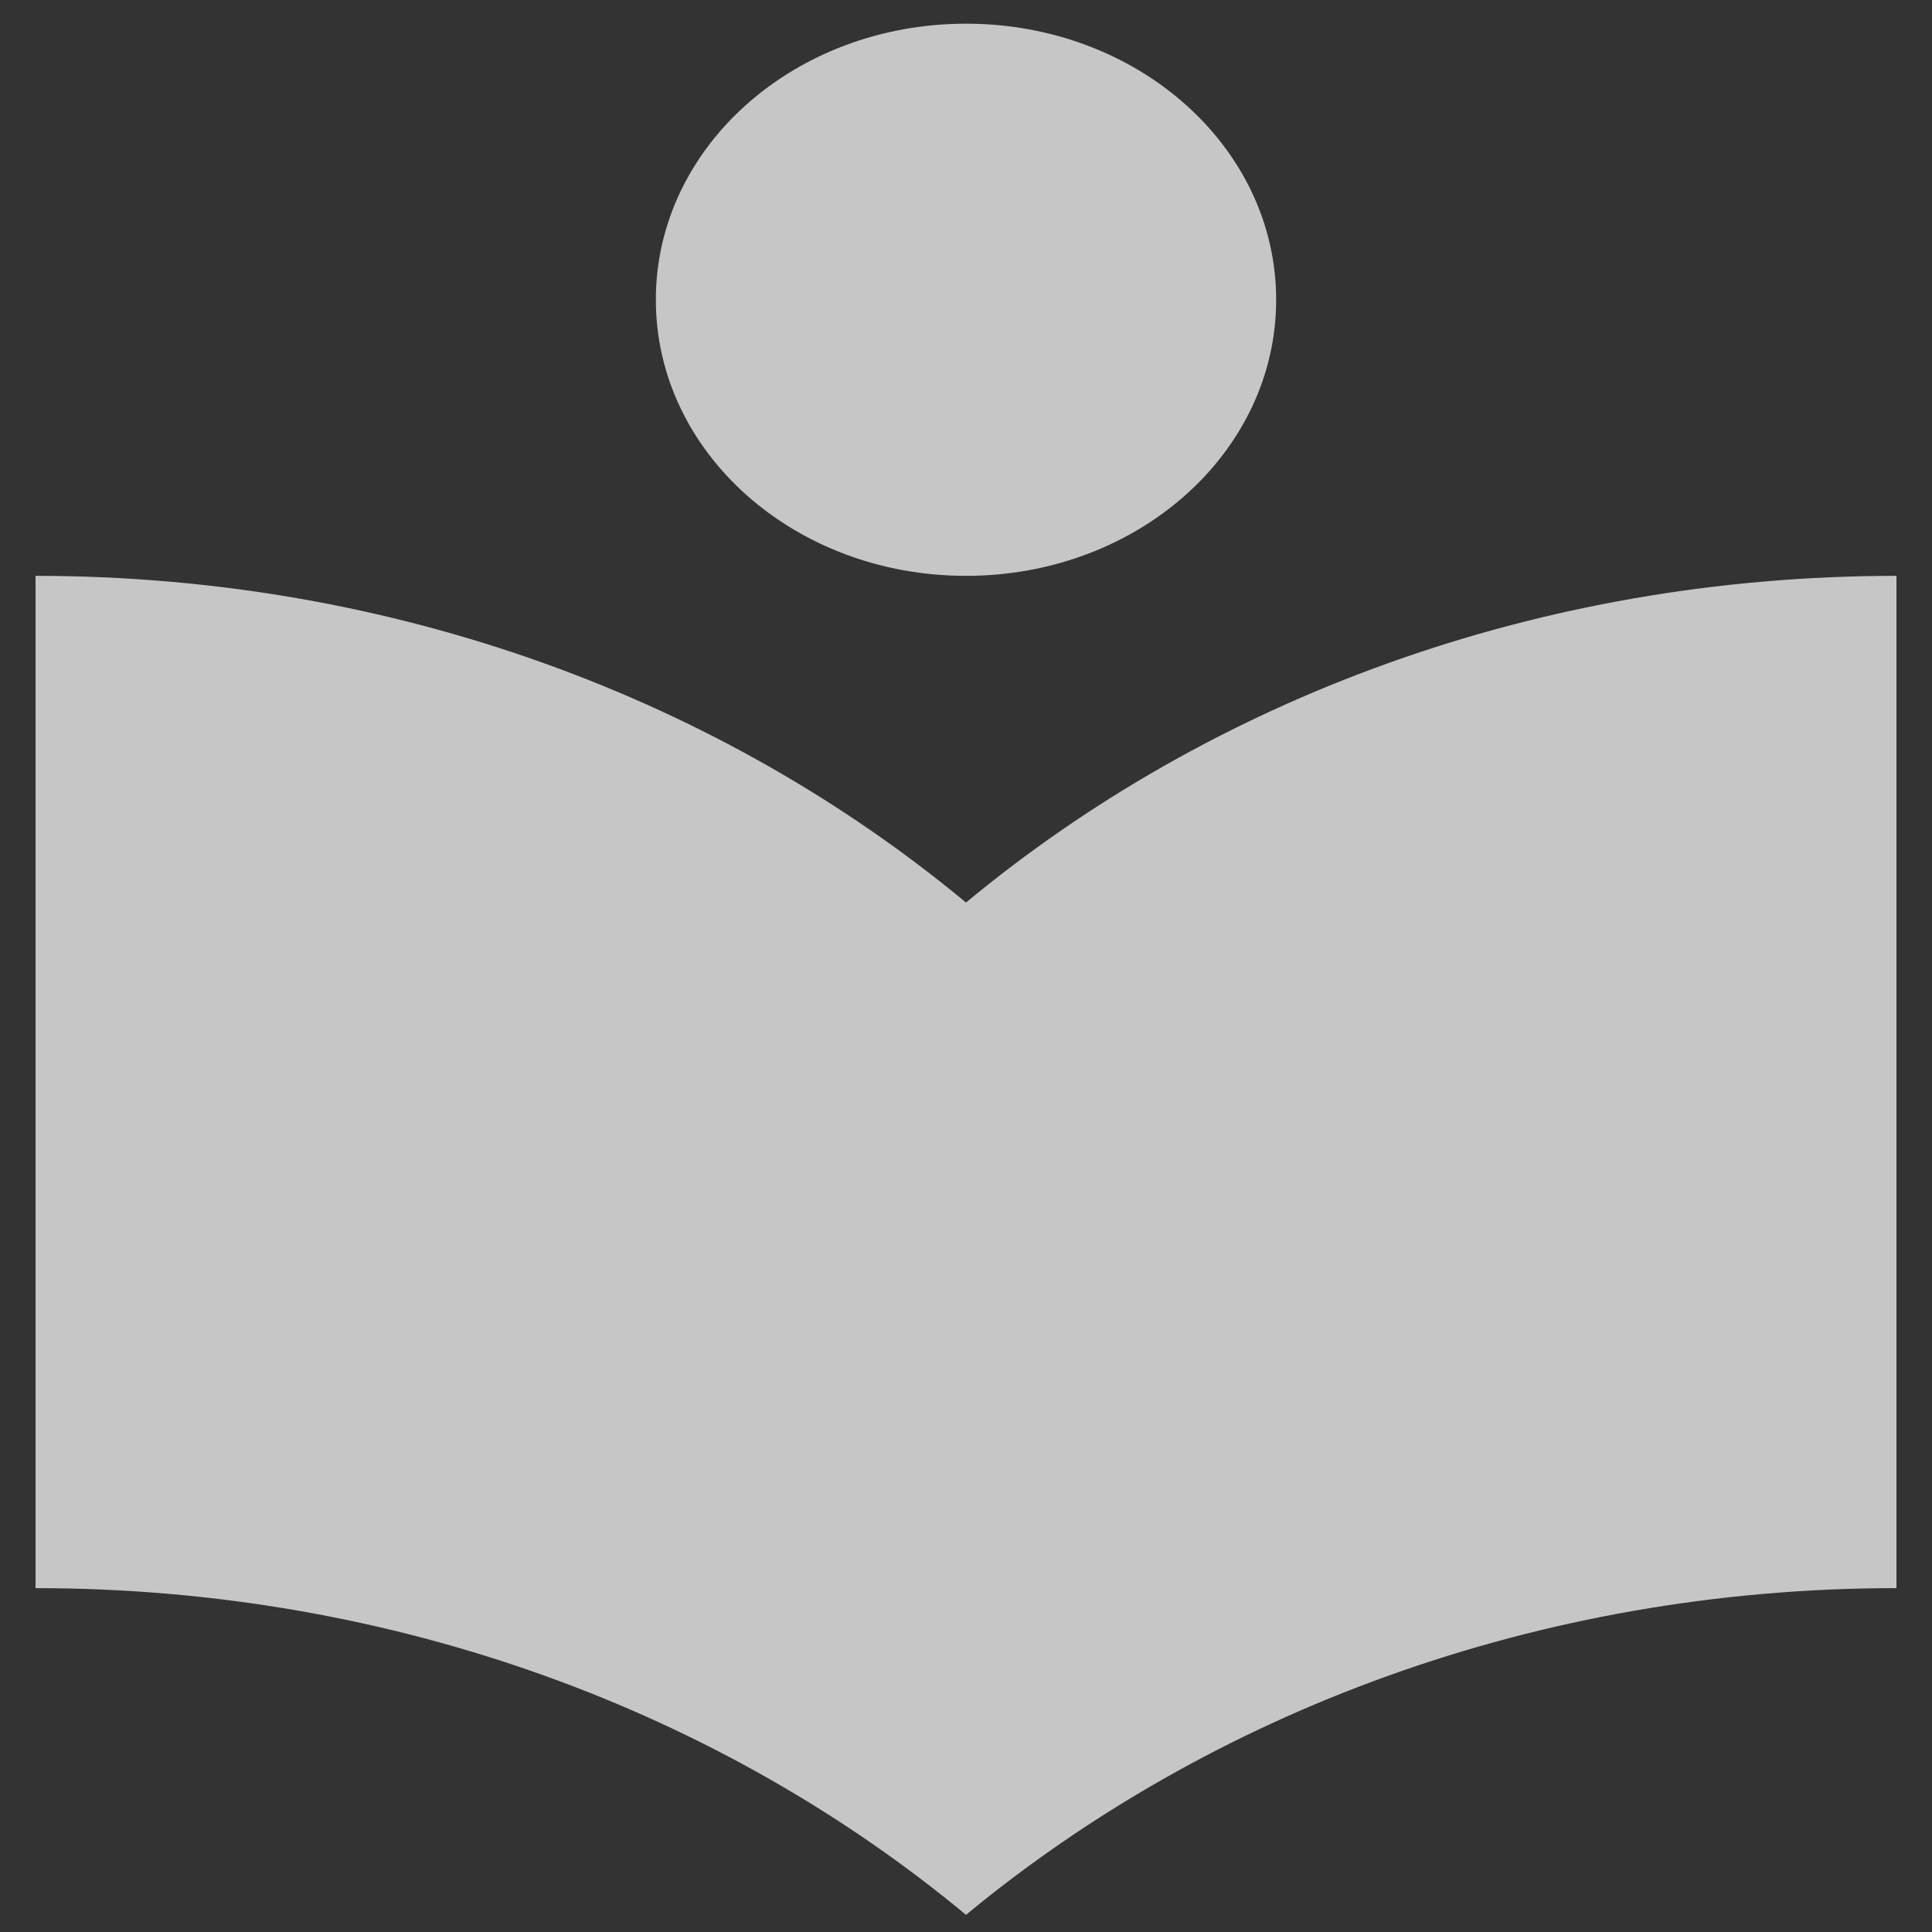 <svg xmlns="http://www.w3.org/2000/svg" width="163.098" height="163.098" viewBox="0 0 163.098 163.098">
  <rect x="0" y="0" width="163.098" height="163.098" fill="#333333" stroke="none"/>
  <g id="baseline-local_library-24px" opacity="0.72">
    <path id="Path_1882" data-name="Path 1882" d="M0,0H163.1V163.1H0Z" fill="none"/>
    <path id="Path_1883" data-name="Path 1883" d="M81.549,76.192C60.952,59.1,33.372,48.613,3,48.613v85.456c30.372,0,57.952,10.488,78.549,27.579,20.6-17.014,48.177-27.579,78.549-27.579V48.613C129.726,48.613,102.146,59.1,81.549,76.192Zm0-27.579c14.488,0,26.183-10.41,26.183-23.306S96.037,2,81.549,2,55.366,12.41,55.366,25.306,67.061,48.613,81.549,48.613Z" fill="#fff"/>
  </g>
</svg>
